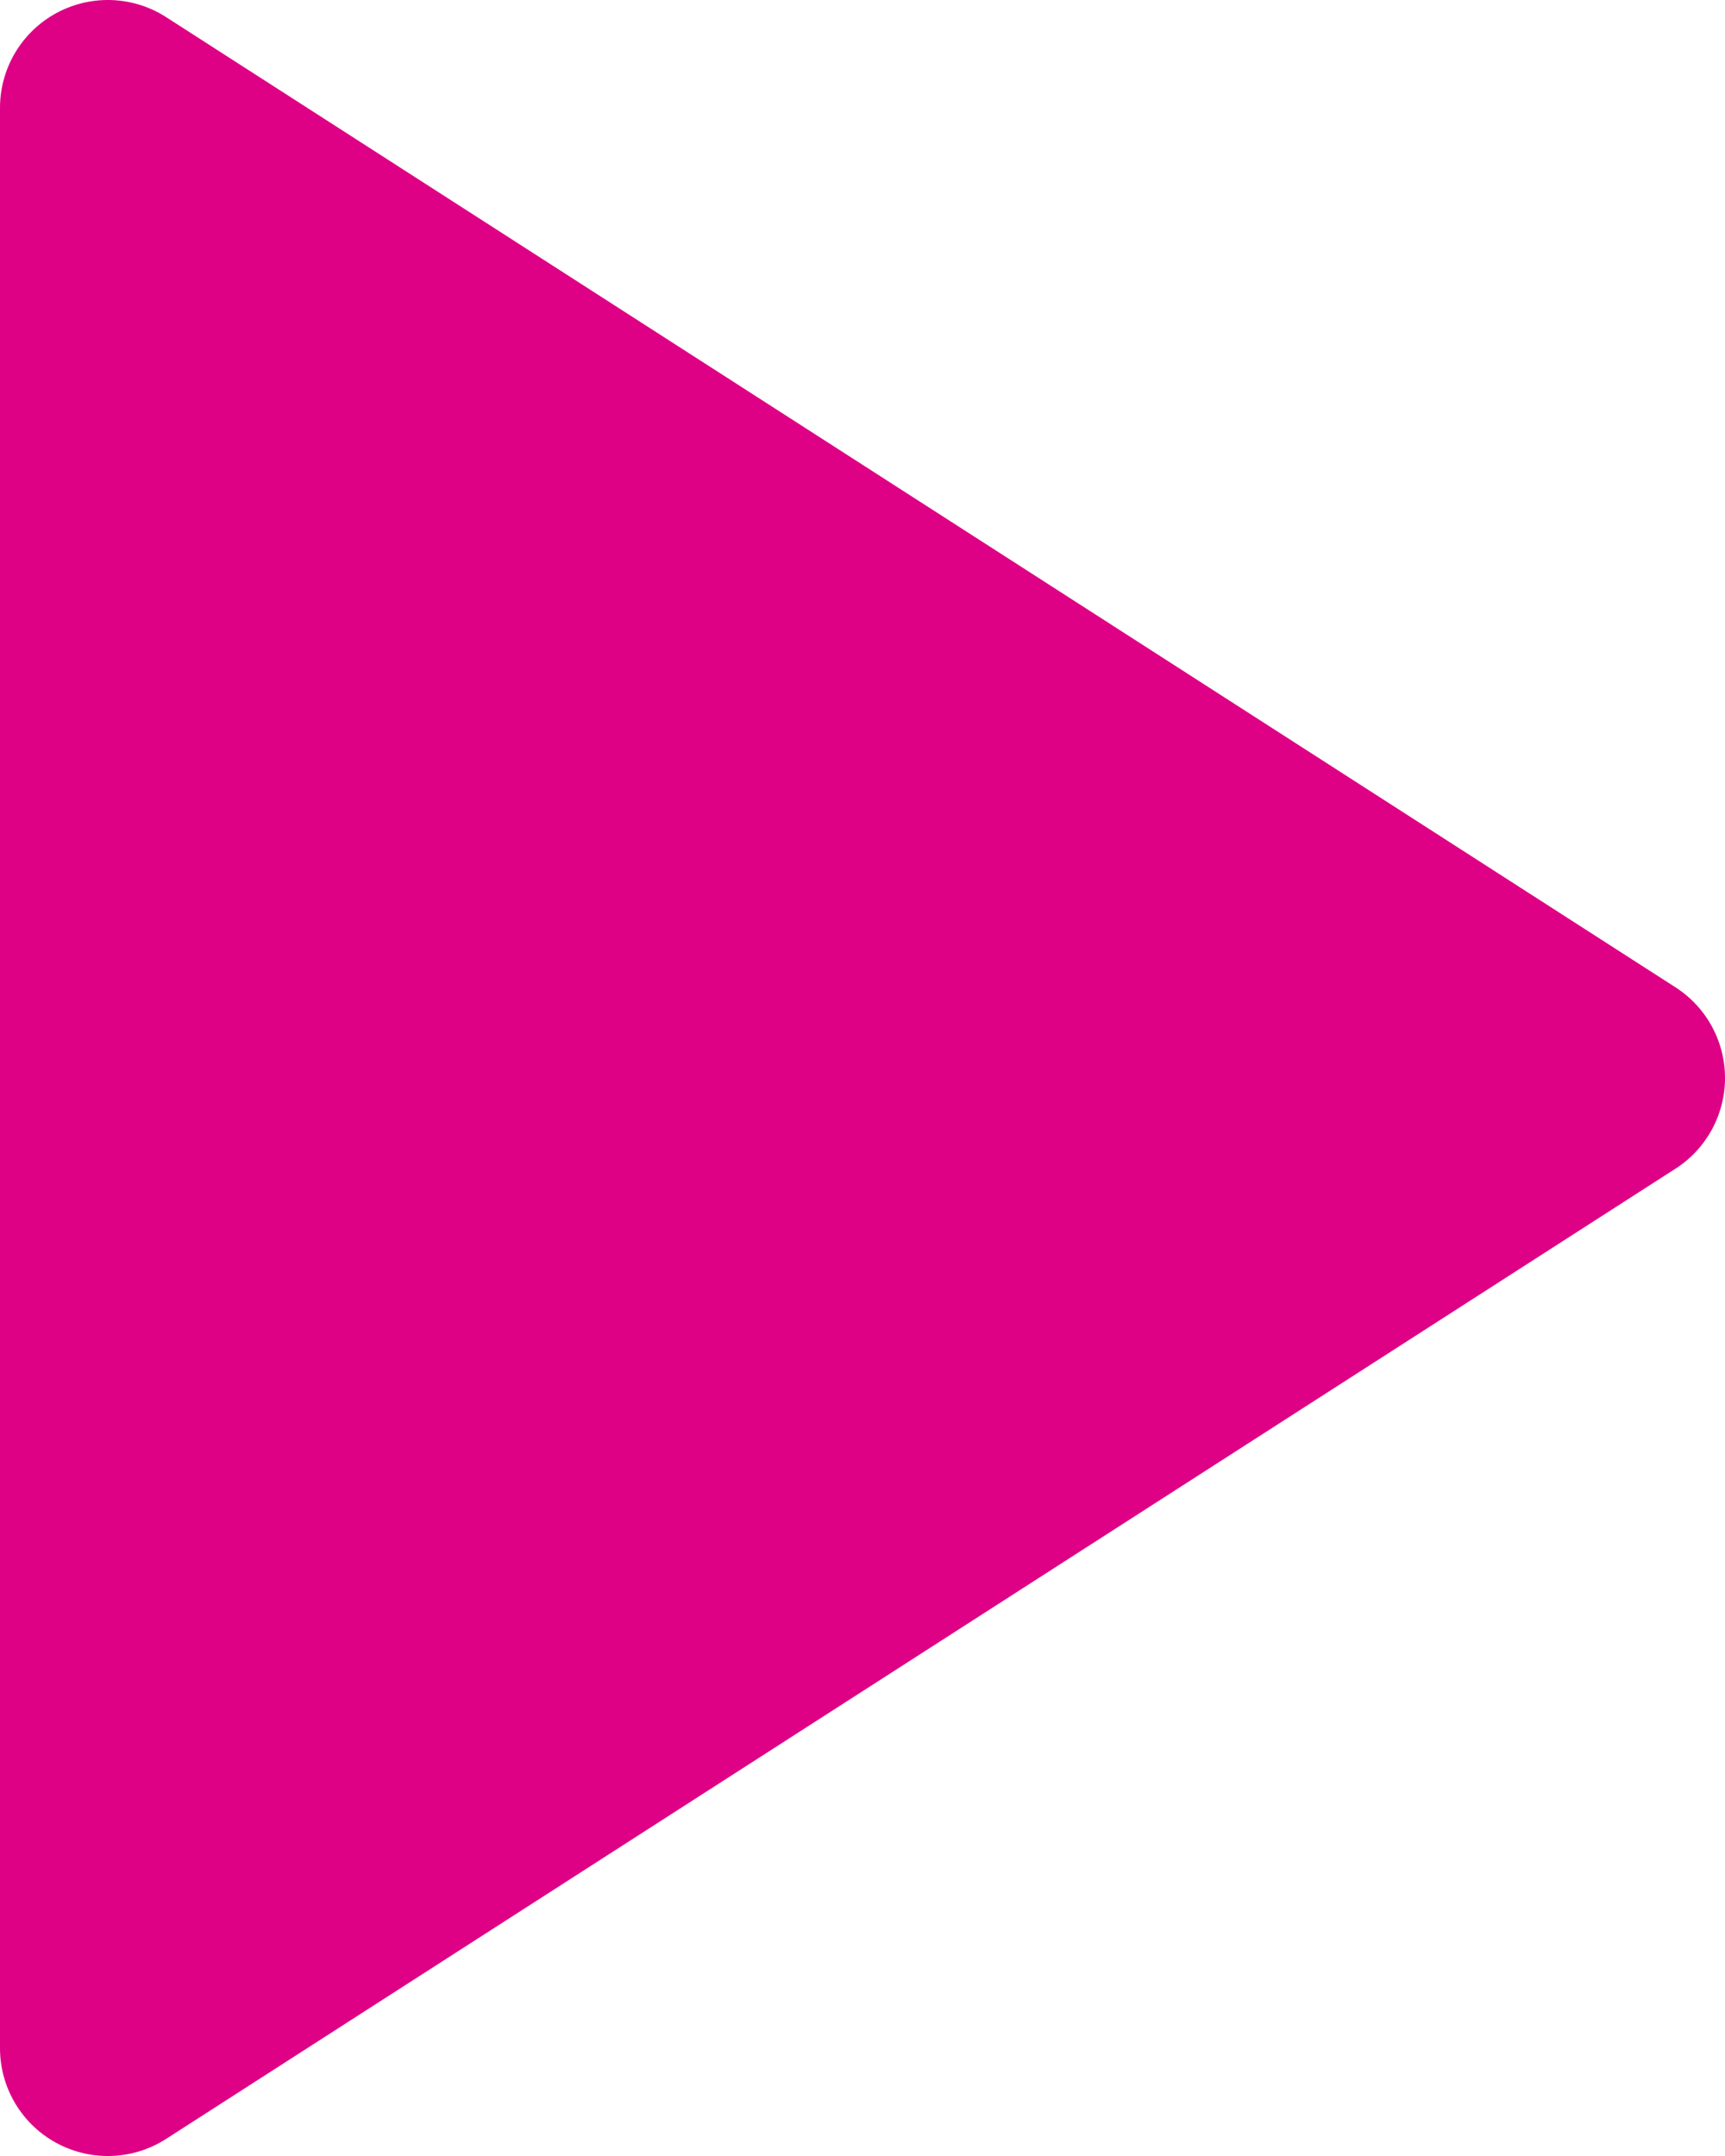<svg width="16" height="20" viewBox="0 0 16 20" fill="none" xmlns="http://www.w3.org/2000/svg">
<path d="M1 1L15 10L1 19V1Z" fill="#DE0085" stroke="#DE0085" stroke-width="2" stroke-linecap="round" stroke-linejoin="round"/>
</svg>
